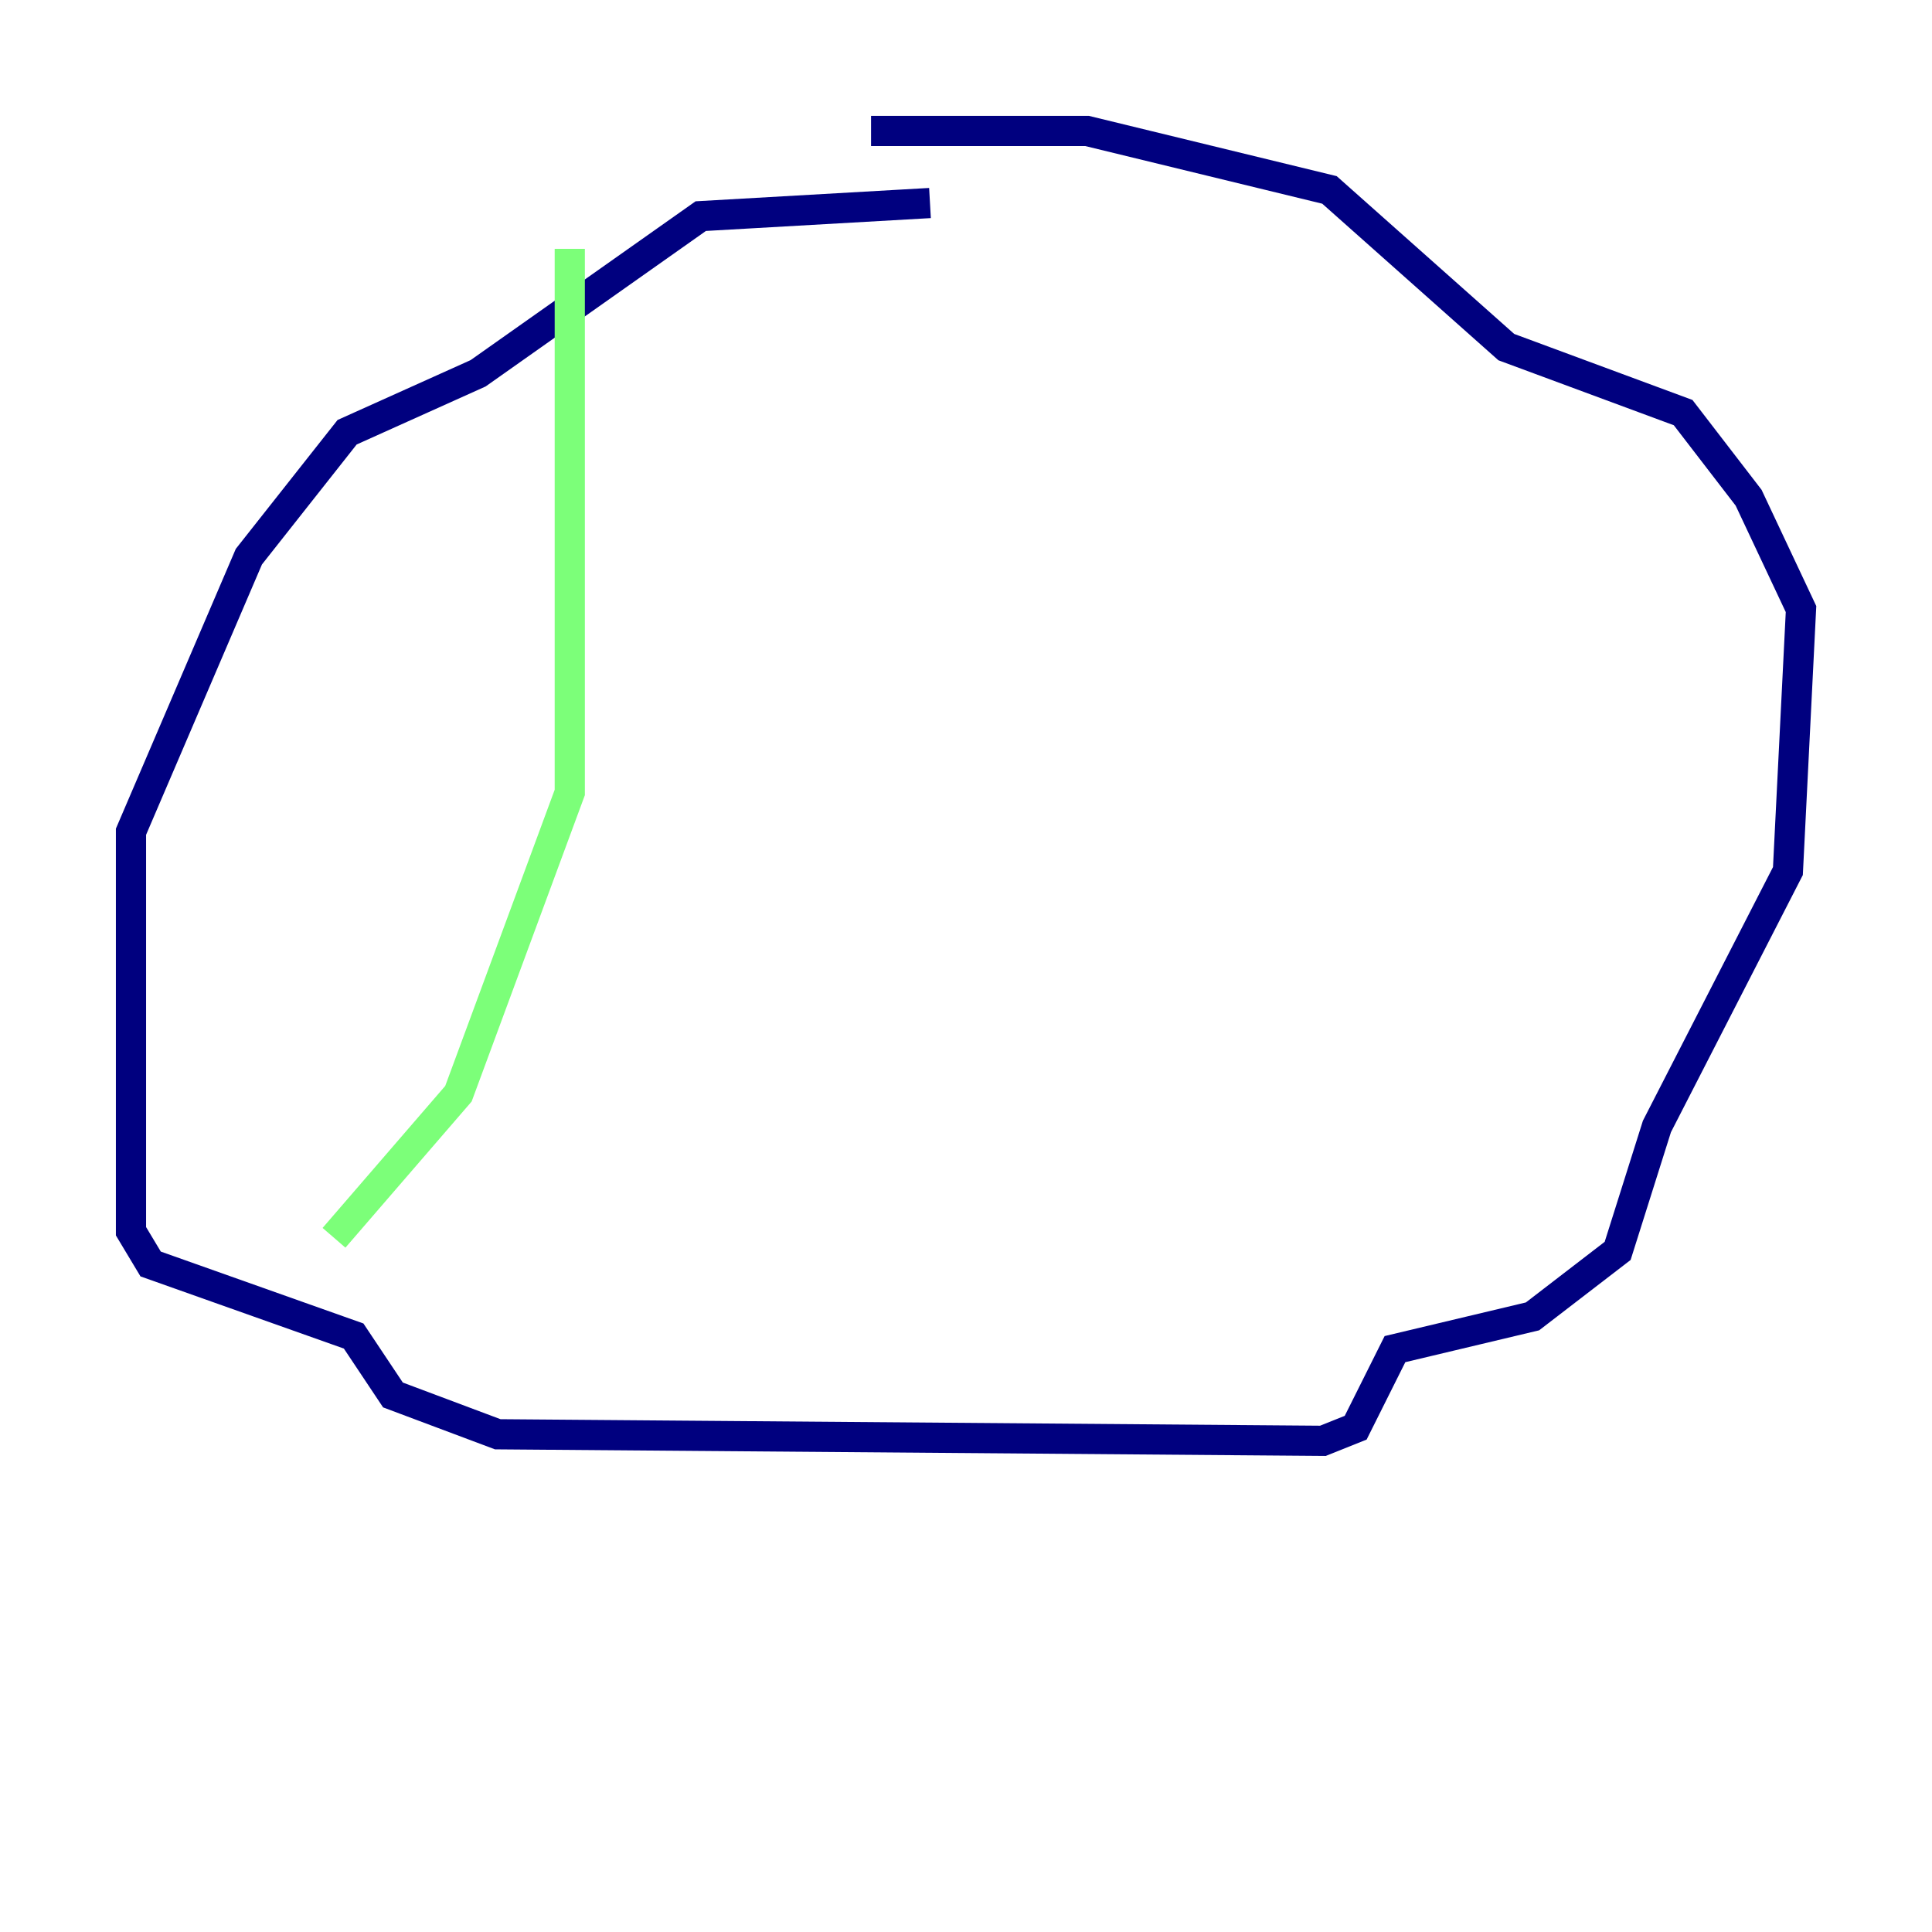 <?xml version="1.0" encoding="utf-8" ?>
<svg baseProfile="tiny" height="128" version="1.2" viewBox="0,0,128,128" width="128" xmlns="http://www.w3.org/2000/svg" xmlns:ev="http://www.w3.org/2001/xml-events" xmlns:xlink="http://www.w3.org/1999/xlink"><defs /><polyline fill="none" points="61.614,13.451 46.427,14.319 31.675,24.732 22.997,28.637 16.488,36.881 8.678,55.105 8.678,81.573 9.98,83.742 23.43,88.515 26.034,92.42 32.976,95.024 87.647,95.458 89.817,94.59 92.42,89.383 101.532,87.214 107.173,82.875 109.776,74.63 118.454,57.709 119.322,40.352 115.851,32.976 111.512,27.336 99.797,22.997 88.081,12.583 72.027,8.678 57.709,8.678" stroke="#00007f" stroke-width="2" /><polyline fill="none" points="37.749,16.488 37.749,52.502 30.373,72.461 22.129,82.007" stroke="#7cff79" stroke-width="2" /><polyline fill="none" points="93.288,19.091 93.288,19.091" stroke="#7f0000" stroke-width="2" /></svg>
